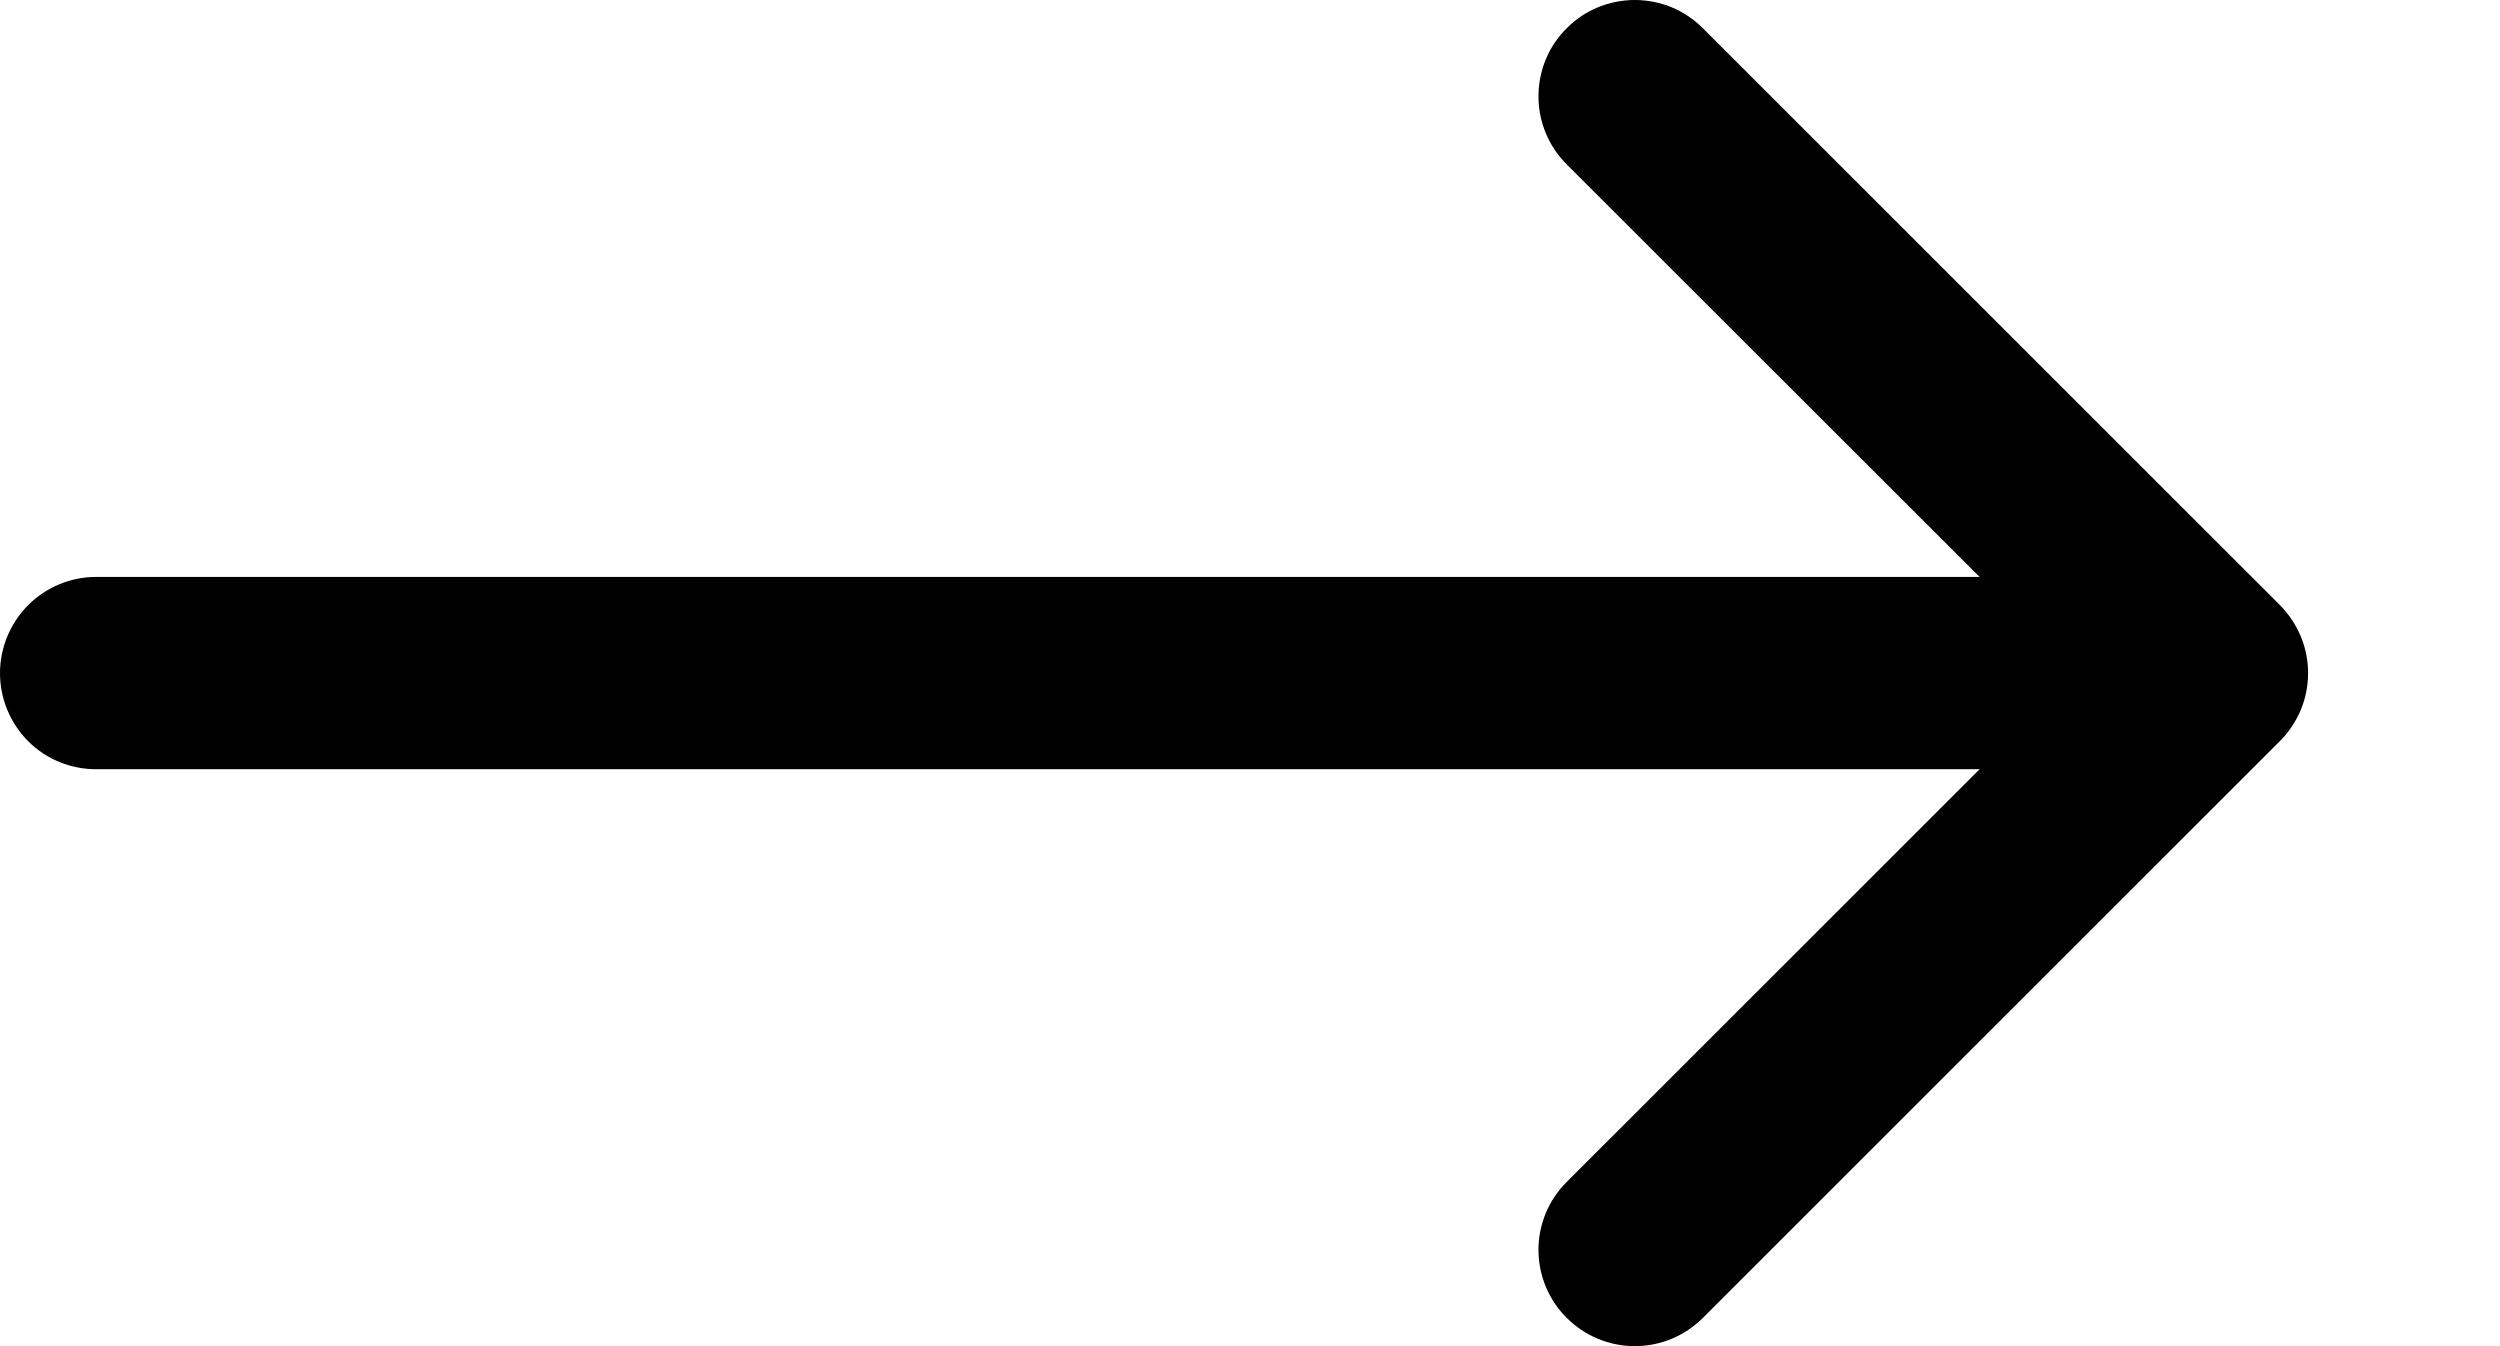 <svg width="13" height="7" viewBox="0 0 13 7" fill="none" xmlns="http://www.w3.org/2000/svg">
<path fill-rule="evenodd" clip-rule="evenodd" d="M8.147 0.147C8.193 0.1 8.249 0.063 8.309 0.038C8.37 0.013 8.435 0 8.501 0C8.567 0 8.632 0.013 8.693 0.038C8.753 0.063 8.808 0.1 8.855 0.147L11.855 3.146C11.902 3.193 11.938 3.248 11.964 3.309C11.989 3.369 12.002 3.434 12.002 3.5C12.002 3.566 11.989 3.631 11.964 3.692C11.938 3.752 11.902 3.808 11.855 3.854L8.855 6.853C8.761 6.947 8.634 7 8.501 7C8.368 7 8.241 6.947 8.147 6.853C8.053 6.76 8 6.632 8 6.499C8 6.367 8.053 6.239 8.147 6.146L10.794 3.5L8.147 0.855C8.1 0.808 8.063 0.753 8.038 0.692C8.013 0.632 8 0.567 8 0.501C8 0.435 8.013 0.37 8.038 0.309C8.063 0.248 8.1 0.193 8.147 0.147Z" fill="black"/>
<path fill-rule="evenodd" clip-rule="evenodd" d="M0 3.5C0 3.368 0.053 3.241 0.146 3.147C0.24 3.053 0.367 3 0.5 3H11C11.133 3 11.26 3.053 11.354 3.147C11.447 3.241 11.5 3.368 11.5 3.5C11.5 3.633 11.447 3.76 11.354 3.854C11.26 3.948 11.133 4 11 4H0.5C0.367 4 0.24 3.948 0.146 3.854C0.053 3.76 0 3.633 0 3.5Z" fill="black"/>
</svg>
